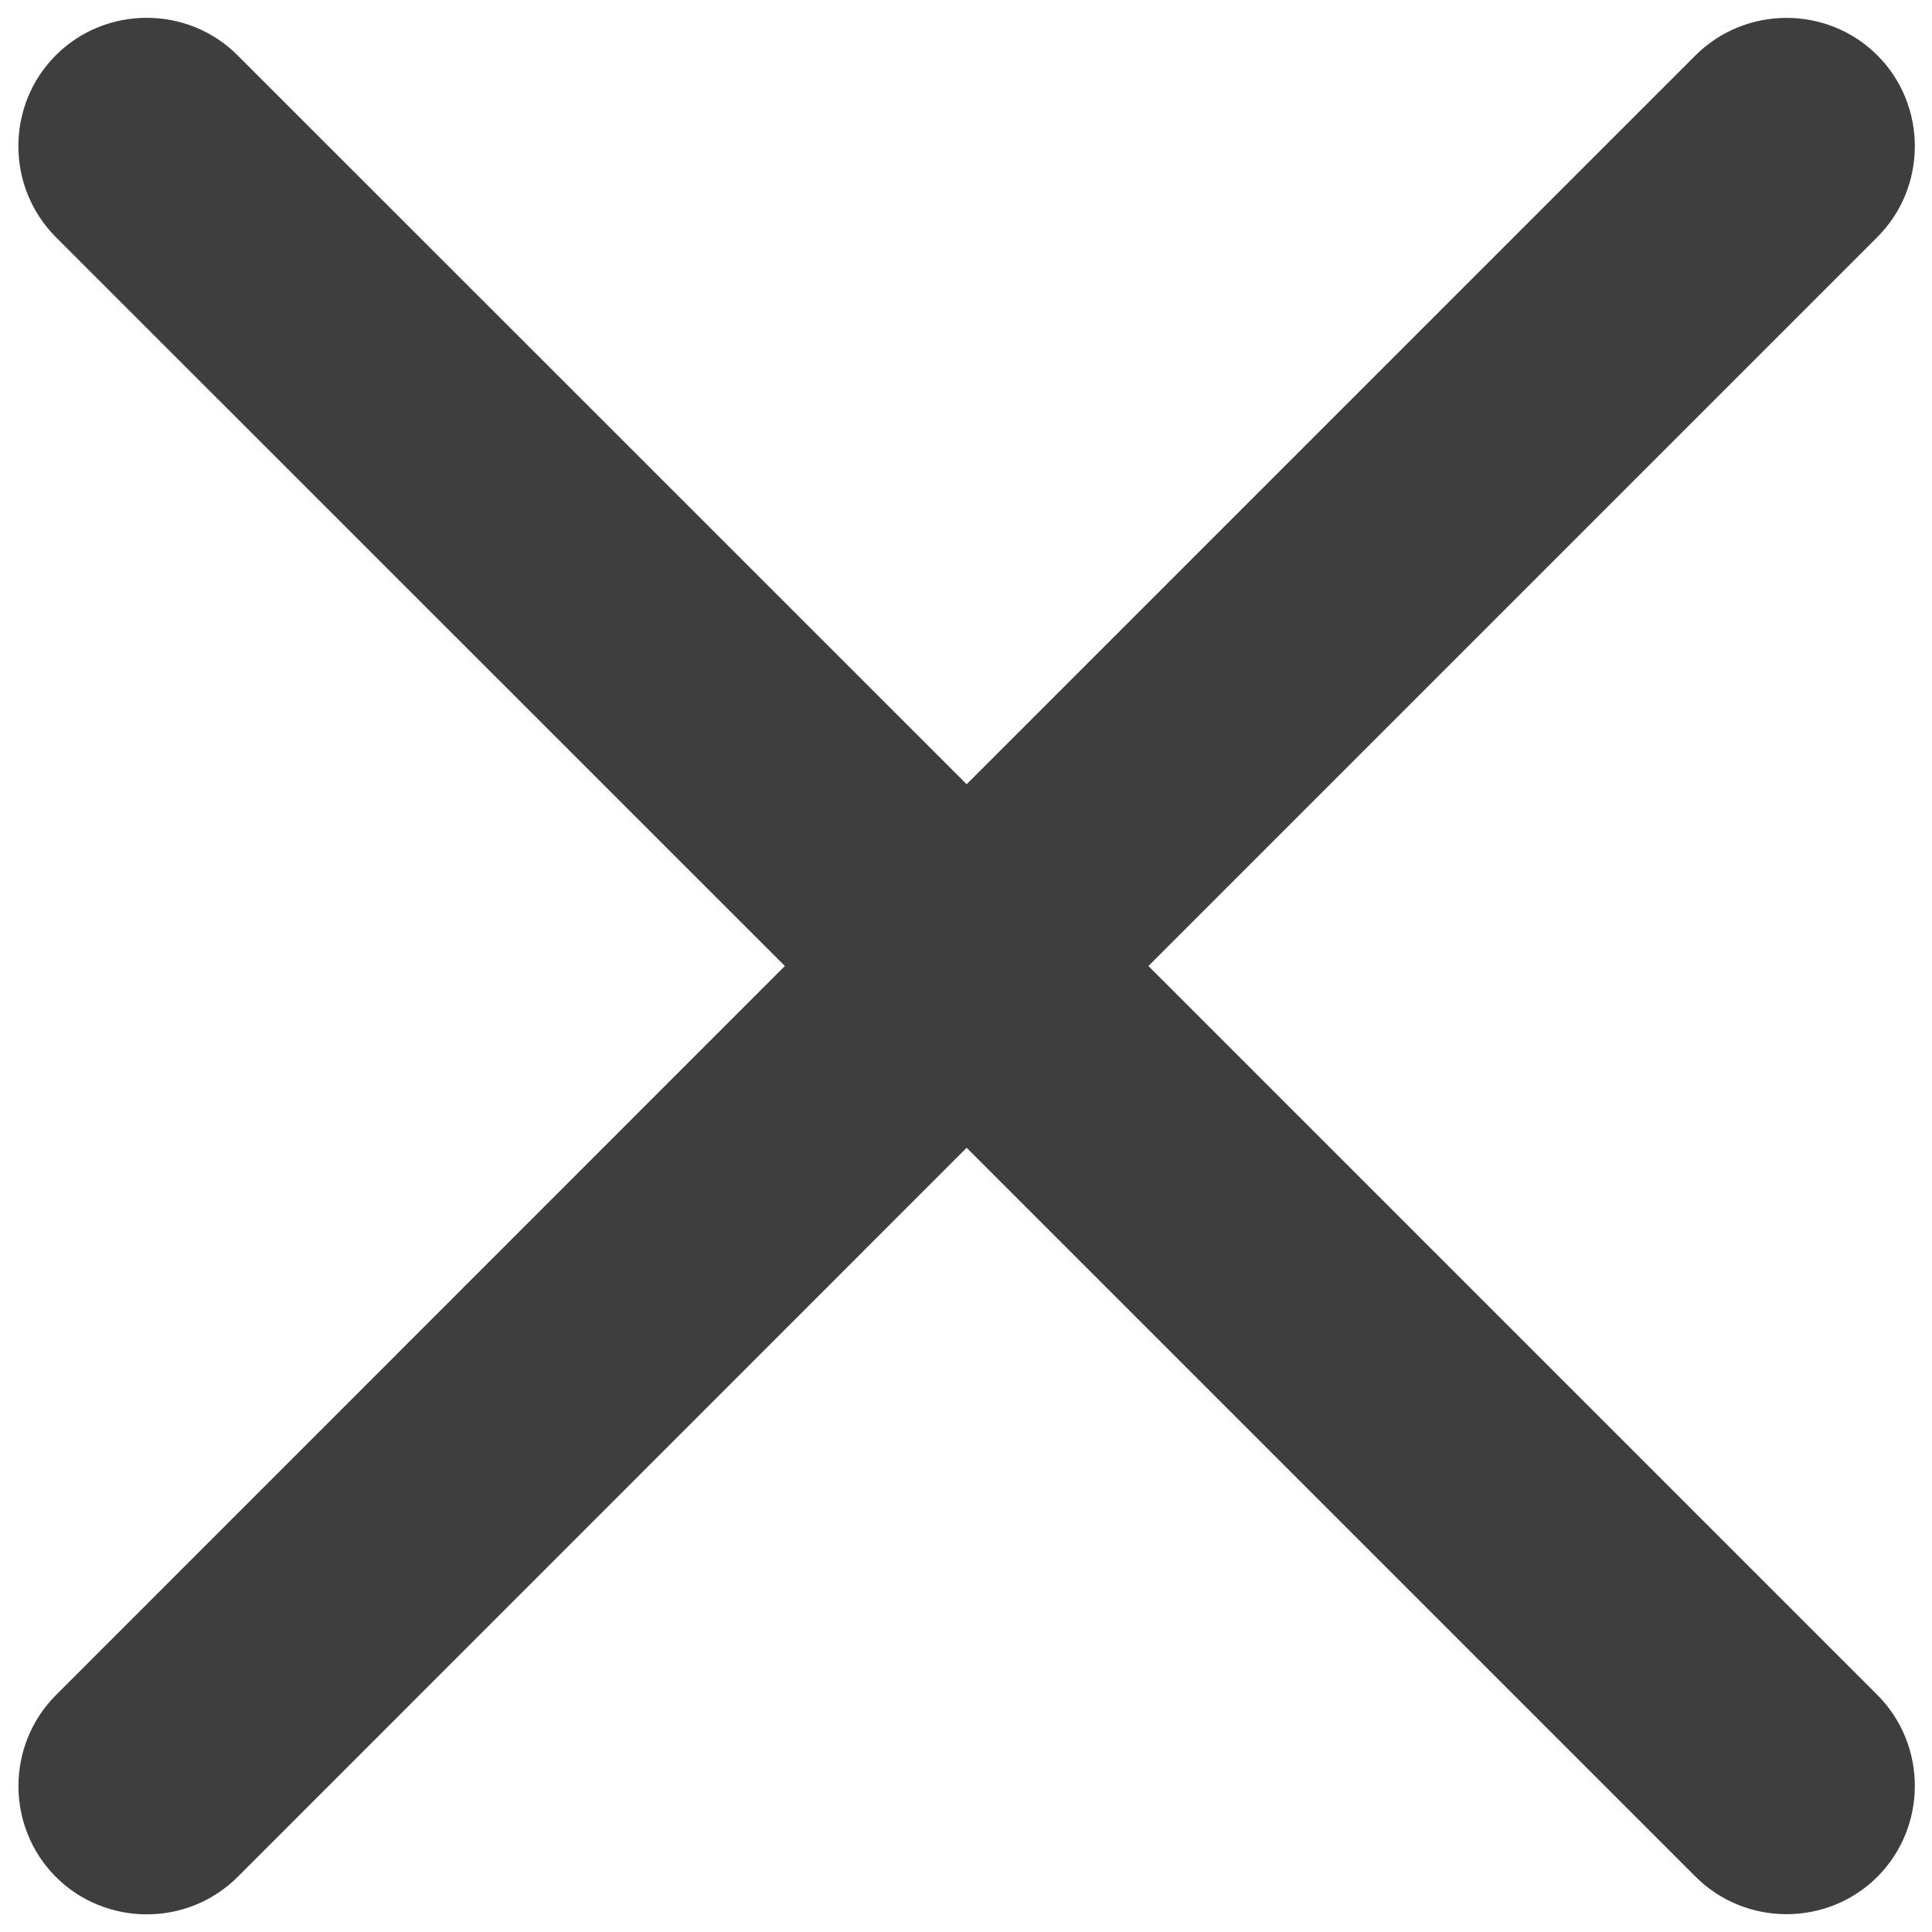 <svg width="12" height="12" viewBox="0 0 12 12" fill="none" xmlns="http://www.w3.org/2000/svg">
<path fill-rule="evenodd" clip-rule="evenodd" d="M6.004 7.129L10.531 11.656C10.842 11.967 11.35 11.967 11.661 11.657C11.971 11.346 11.971 10.838 11.66 10.527L7.133 6L11.66 1.473C11.971 1.163 11.971 0.654 11.661 0.344C11.35 0.033 10.842 0.034 10.531 0.344L6.004 4.871L1.476 0.344C1.166 0.033 0.657 0.033 0.347 0.343C0.036 0.654 0.037 1.162 0.347 1.473L4.875 6L0.348 10.528C0.037 10.839 0.037 11.347 0.347 11.658C0.658 11.968 1.166 11.968 1.477 11.657L6.004 7.129Z" fill="#3E3E3E"/>
</svg>
